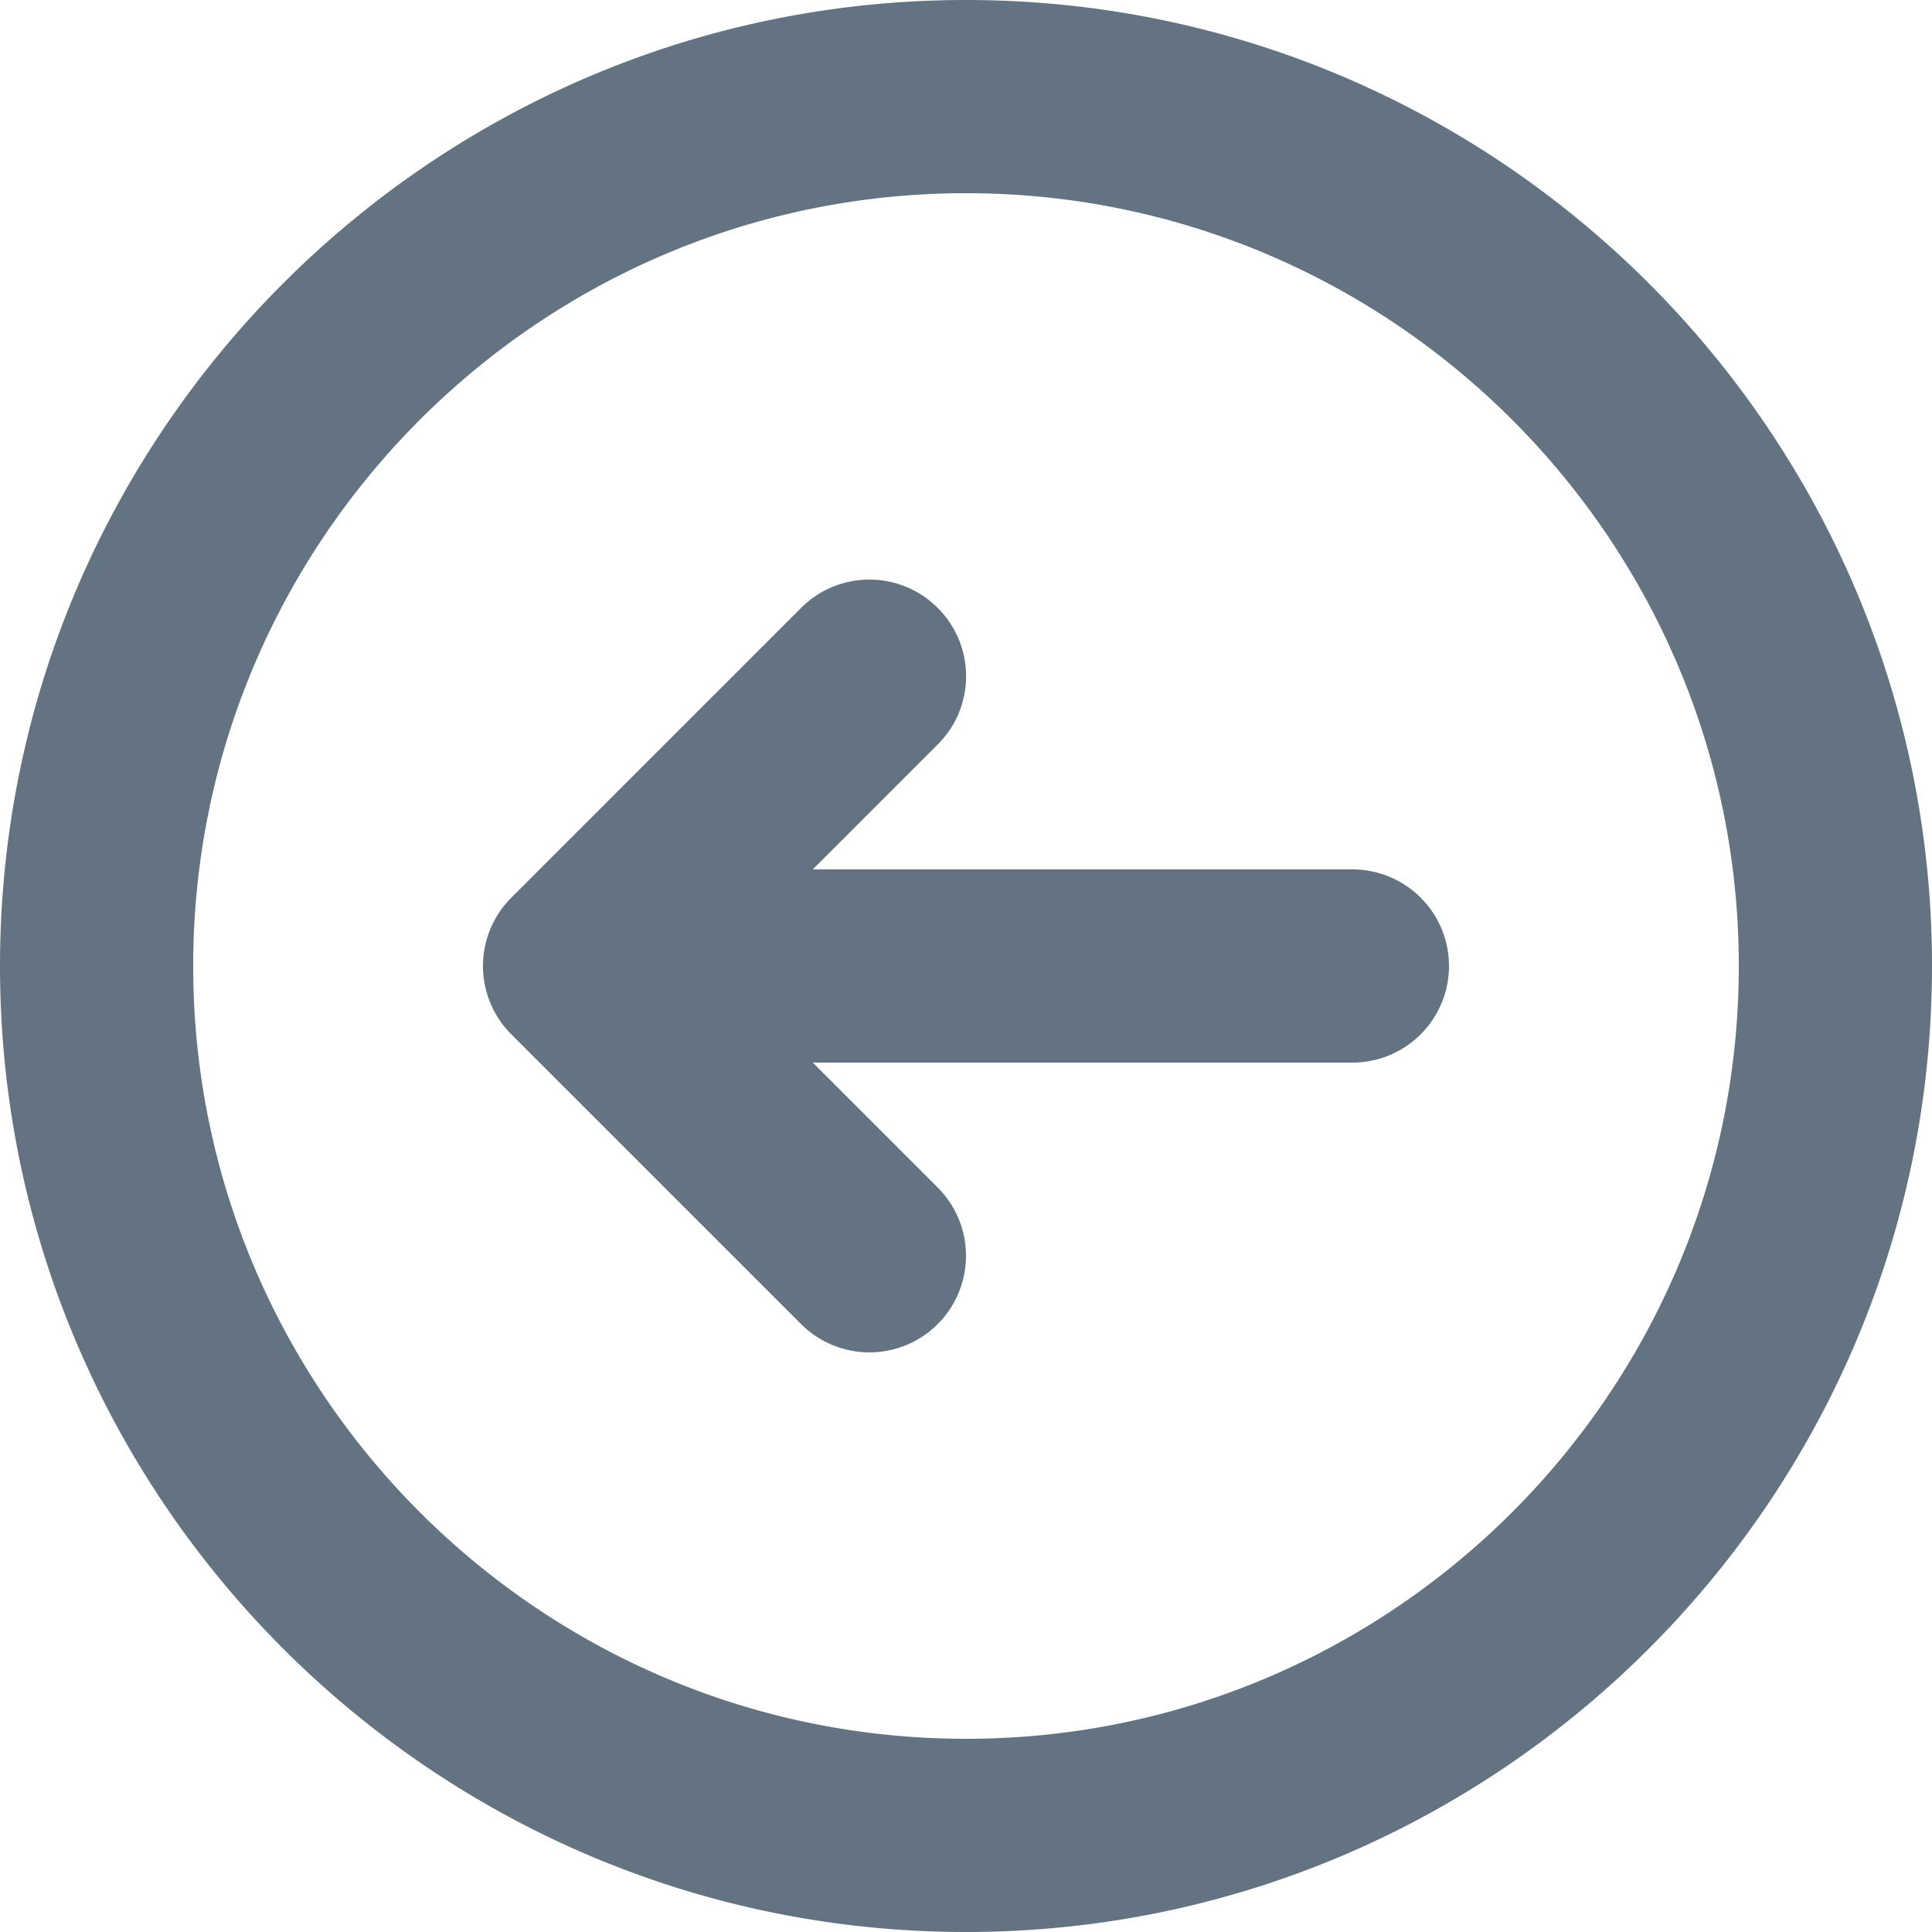 <svg xmlns="http://www.w3.org/2000/svg" viewBox="0 0 20 20"><path fill="#637381" d="M0 10c0 5.514 4.486 10 10 10s10-4.486 10-10S15.514 0 10 0 0 4.486 0 10m18 0c0 4.411-3.589 8-8 8s-8-3.589-8-8 3.589-8 8-8 8 3.589 8 8M5.293 9.293a.999.999 0 0 0 0 1.414l3 3a.999.999 0 1 0 1.414-1.414L8.414 11H14a1 1 0 1 0 0-2H8.414l1.293-1.293a.997.997 0 0 0 0-1.414.999.999 0 0 0-1.414 0l-3 3z"/></svg>
